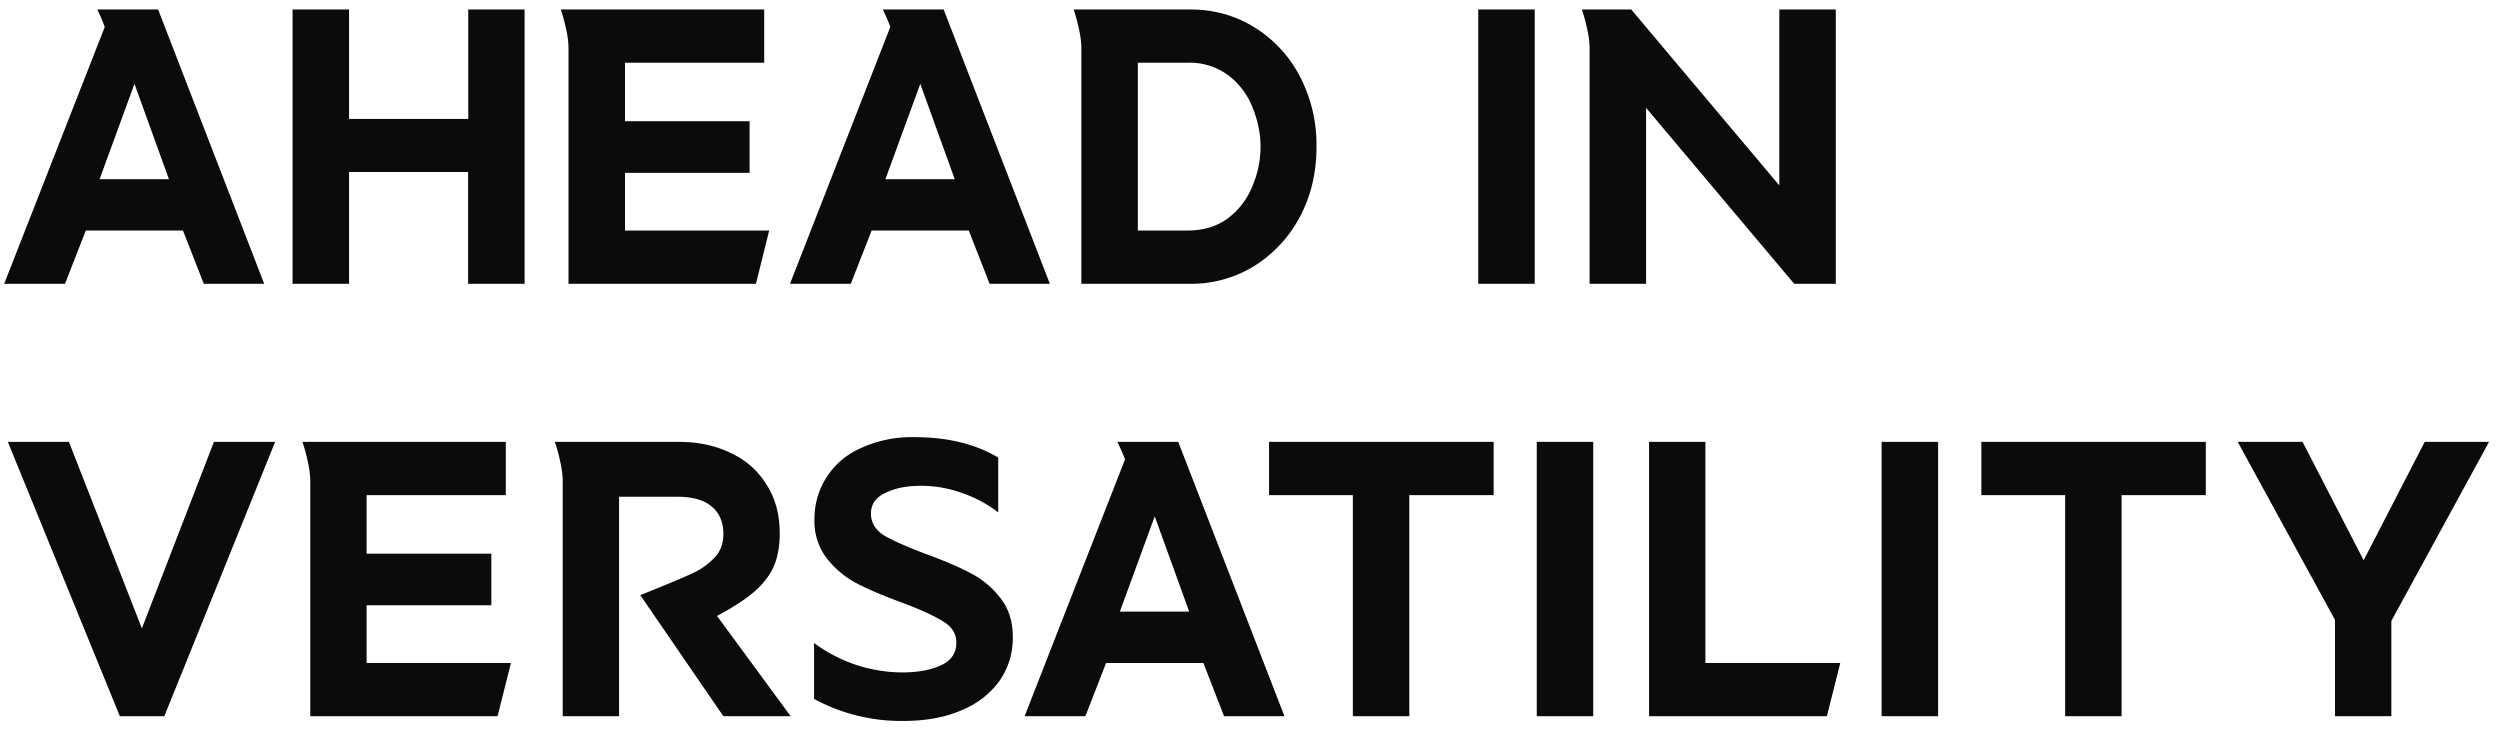 <svg width="185" height="54" viewBox="0 0 185 54" fill="none" xmlns="http://www.w3.org/2000/svg"><path d="M19.55 21h-4.47l-1.54-3.94H6.35L4.81 21H.31L7.75 2A12 12 0 007.2.7h4.5L19.55 21zM9.95 6.21l-2.58 7.05h5.13L9.95 6.2zm24.7 2.58V.7h4.17V21h-4.18v-8.27h-8.81V21h-4.18V.7h4.18v8.1h8.81zm11.6 8.27h10.67L55.94 21H42.07V3.6c0-.4-.05-.88-.17-1.42-.12-.54-.25-1.04-.4-1.48h15.05v3.94h-10.3v4.33h9.22v3.82h-9.22v4.27zM77.7 21h-4.47l-1.54-3.94H64.5L62.96 21h-4.5l7.42-19c-.07-.25-.26-.68-.55-1.3h4.5L77.69 21zm-9.6-14.79l-2.58 7.05h5.13L68.1 6.2zM88.06.7c1.76 0 3.35.44 4.78 1.33a9.3 9.3 0 013.37 3.66 10.93 10.93 0 011.21 5.16v.06c0 1.85-.4 3.56-1.21 5.1a9.57 9.57 0 01-3.37 3.66A8.88 8.88 0 0188.06 21h-8.04V3.6c0-.4-.05-.88-.17-1.42-.12-.54-.25-1.04-.4-1.48h8.6zm5.22 10.15c0-.97-.2-1.92-.58-2.87a5.5 5.5 0 00-1.77-2.38 4.82 4.82 0 00-3.08-.96H84.2v12.42h3.65c1.24 0 2.27-.32 3.08-.96a5.51 5.51 0 001.77-2.38 7.4 7.4 0 00.58-2.81v-.06zM113.57 21h-4.18V.7h4.18V21zM131.67.7h4.18V21h-3.08L121.81 7.98V21h-4.18V3.6c0-.4-.05-.88-.17-1.42-.12-.54-.25-1.04-.4-1.48h3.65l10.96 13.02V.7zM12.15 53H8.87L.58 32.7H5.1l5.4 13.8 5.33-13.8h4.53L12.16 53zm14.98-3.94h10.68L36.82 53H22.96V35.6c0-.4-.06-.88-.18-1.42-.11-.54-.25-1.04-.4-1.48h15.05v3.94h-10.3v4.33h9.23v3.82h-9.23v4.27zM58.51 53h-4.98l-6.15-8.96c1.8-.72 3.07-1.25 3.83-1.6a5.33 5.33 0 001.7-1.21c.41-.45.62-1.02.62-1.71 0-.9-.3-1.57-.87-2.04-.57-.48-1.4-.72-2.53-.72h-4.32V53h-4.17V35.6c0-.4-.06-.88-.18-1.42-.11-.54-.25-1.04-.4-1.48h9.19c1.45 0 2.73.28 3.86.84a6 6 0 012.63 2.35c.64 1 .96 2.2.96 3.57 0 .96-.15 1.8-.46 2.5-.31.67-.8 1.29-1.45 1.85-.66.56-1.57 1.15-2.73 1.77L58.51 53zm8.35.35a13.5 13.5 0 01-6.62-1.63v-4.14a11.04 11.04 0 006.5 2.18c1.18 0 2.15-.18 2.9-.53.75-.35 1.13-.9 1.13-1.68 0-.66-.33-1.18-.99-1.57-.63-.4-1.65-.87-3.04-1.39-1.37-.5-2.49-.98-3.34-1.42a6.89 6.89 0 01-2.2-1.83 4.5 4.5 0 01-.93-2.9 5.68 5.68 0 013.37-5.25 9 9 0 014.06-.84c2.41 0 4.47.5 6.17 1.51v4.06a9.26 9.26 0 00-2.72-1.45 8.84 8.84 0 00-3.02-.52c-1.02 0-1.9.17-2.6.52-.72.33-1.08.84-1.08 1.54 0 .65.32 1.19.95 1.6.64.38 1.66.83 3.05 1.36 1.37.5 2.48.97 3.33 1.42a6.64 6.64 0 012.24 1.85c.62.78.93 1.75.93 2.93 0 1.2-.33 2.27-.99 3.22a6.46 6.46 0 01-2.81 2.17c-1.22.53-2.65.79-4.3.79zM95.05 53h-4.47l-1.53-3.94h-7.2L80.32 53h-4.5l7.43-19c-.08-.25-.27-.68-.56-1.3h4.5L95.05 53zm-9.6-14.79l-2.58 7.05H88l-2.55-7.05zm8.46-5.51h16.62v3.94h-6.24V53h-4.18V36.64h-6.2V32.7zm24 20.3h-4.19V32.7h4.18V53zm17.28 0h-13.16V32.7h4.17v16.36h9.98l-.99 3.94zm8.23 0h-4.18V32.7h4.18V53zm3.2-20.3h16.61v3.94H157V53h-4.18V36.64h-6.2V32.7zm32.8 0h4.77l-7.23 13.25V53h-4.17v-7.13l-7.2-13.17h4.8l4.52 8.76 4.52-8.76z" fill="#0A0B0D"/></svg>
